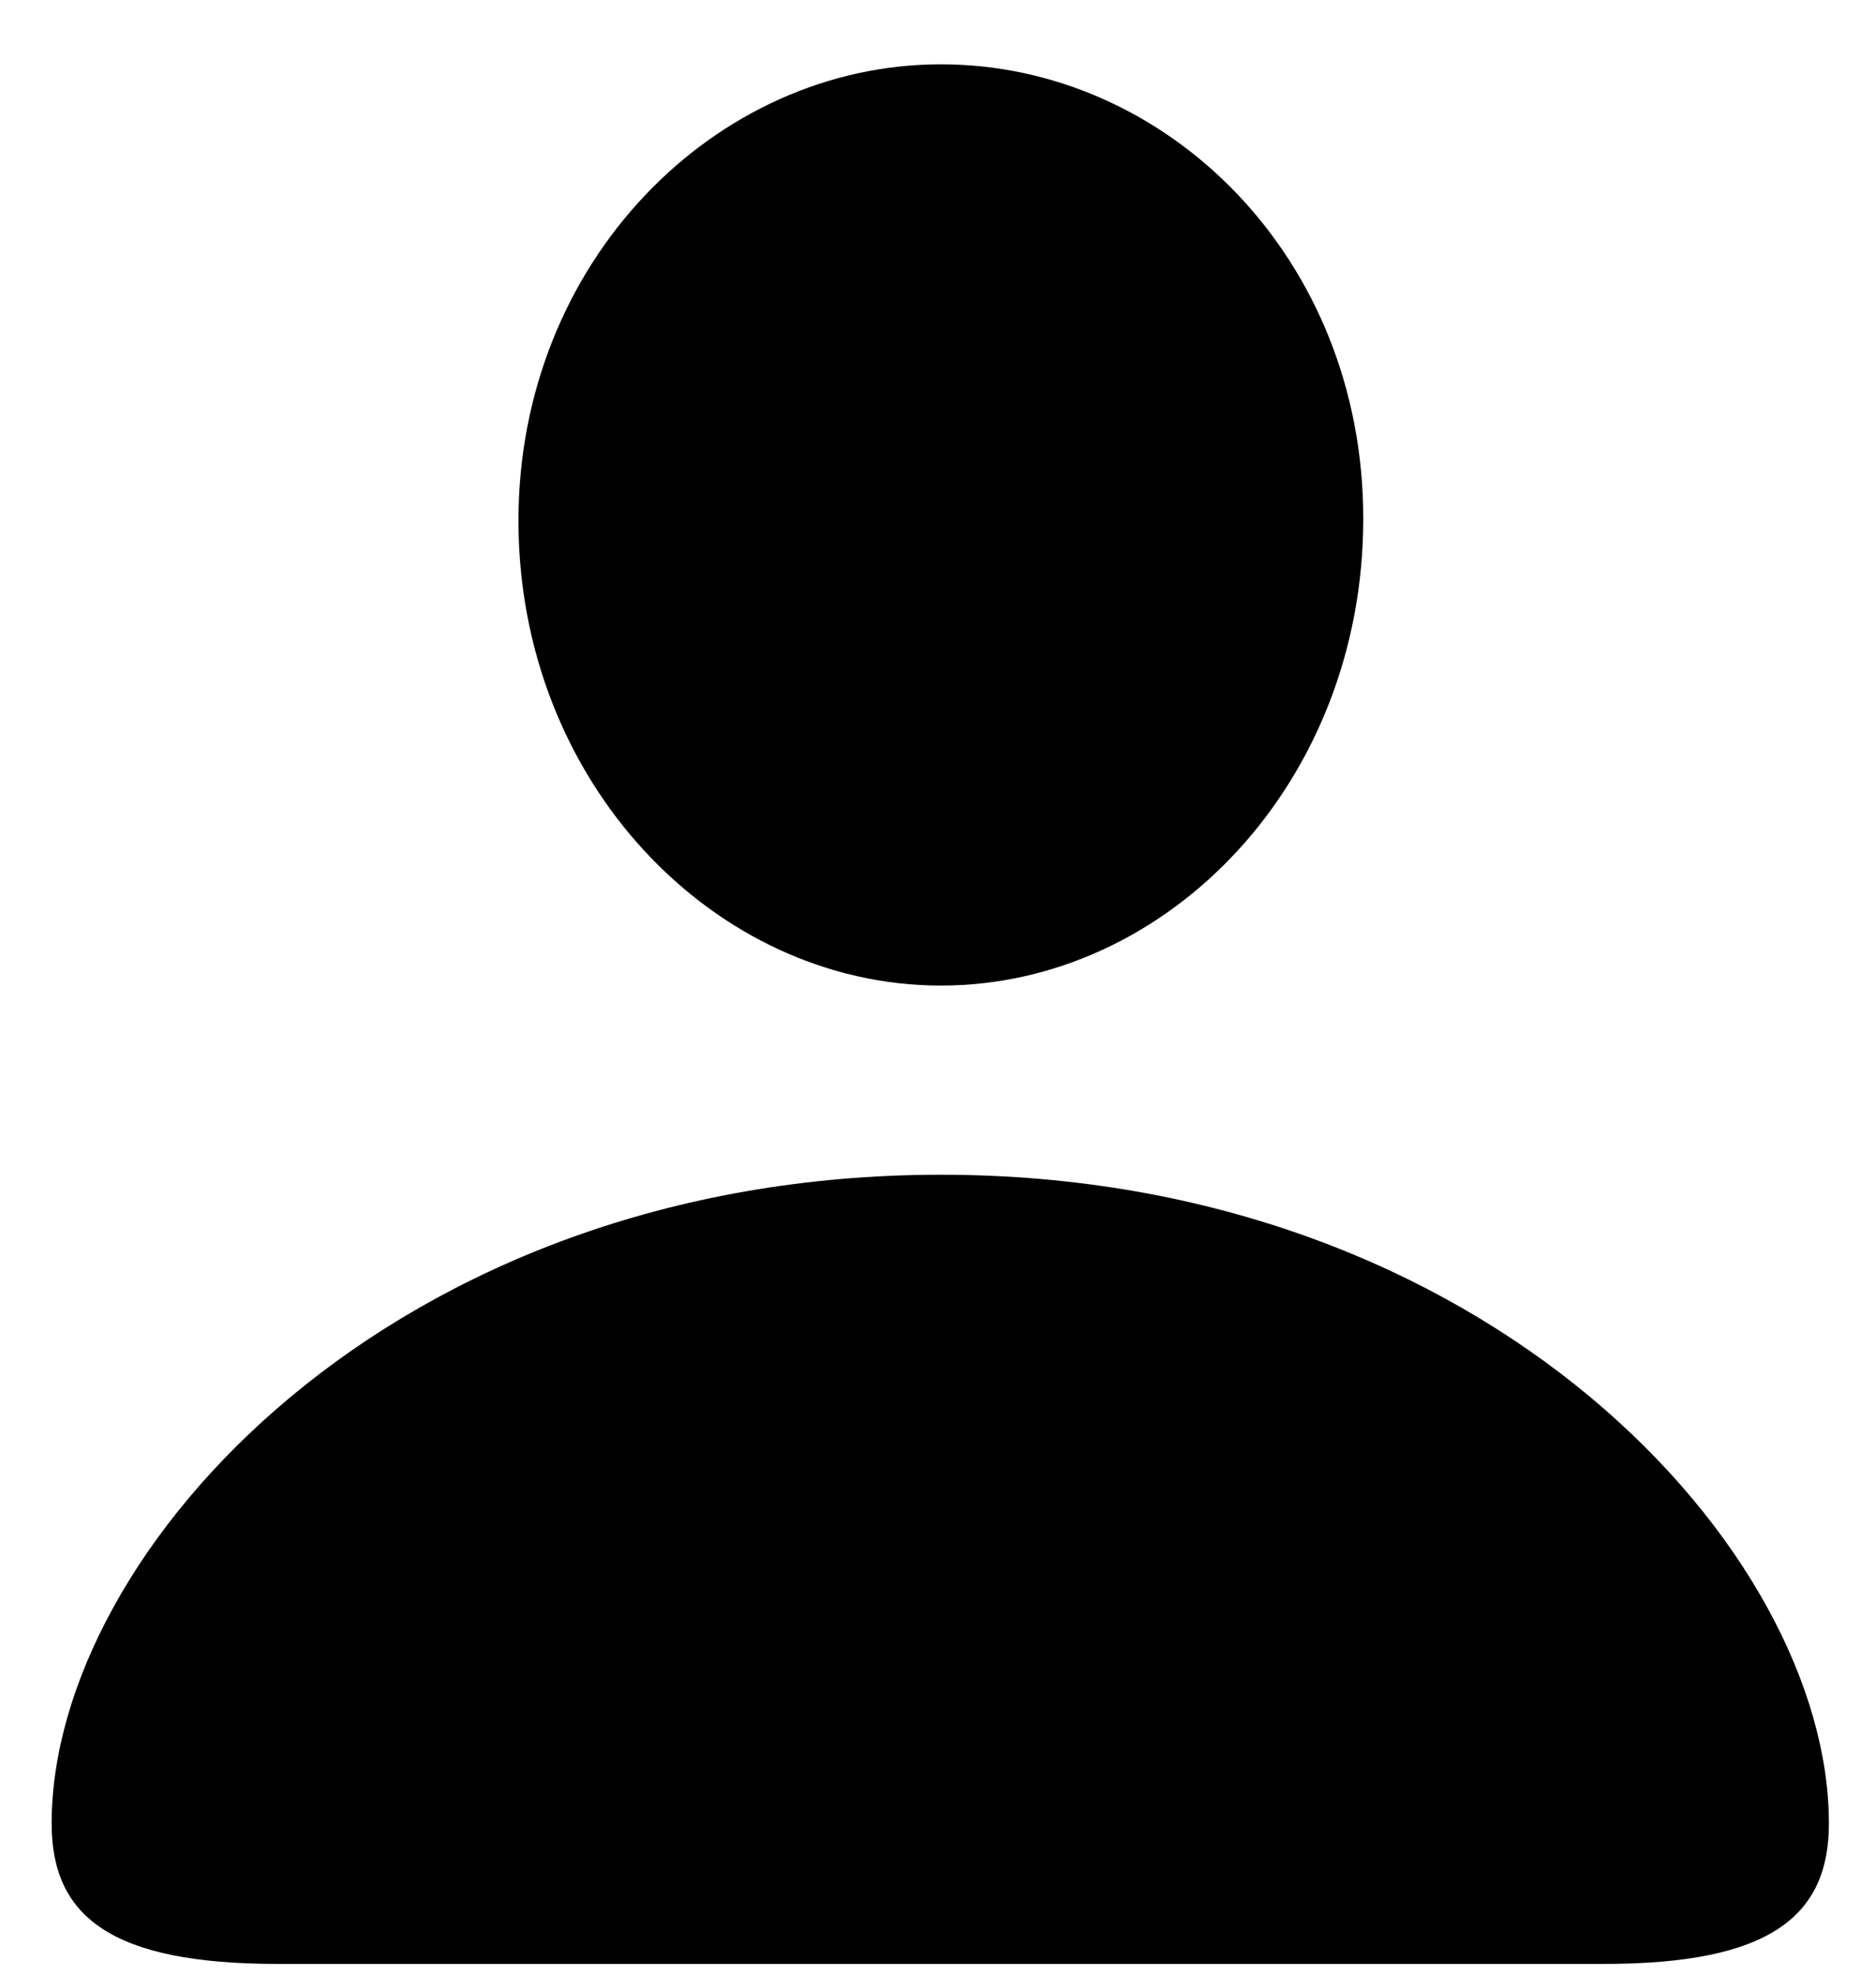 <svg width="19" height="20" viewBox="0 0 19 20" fill="none" xmlns="http://www.w3.org/2000/svg">
<path d="M9.529 9.977C11.828 9.977 13.807 7.924 13.807 5.25C13.807 2.608 11.818 0.651 9.529 0.651C7.24 0.651 5.251 2.651 5.251 5.271C5.251 7.924 7.24 9.977 9.529 9.977ZM2.812 19.881H16.245C17.924 19.881 18.523 19.4 18.523 18.459C18.523 15.699 15.069 11.892 9.529 11.892C3.978 11.892 0.523 15.699 0.523 18.459C0.523 19.4 1.122 19.881 2.812 19.881Z" fill="black"/>
</svg>
